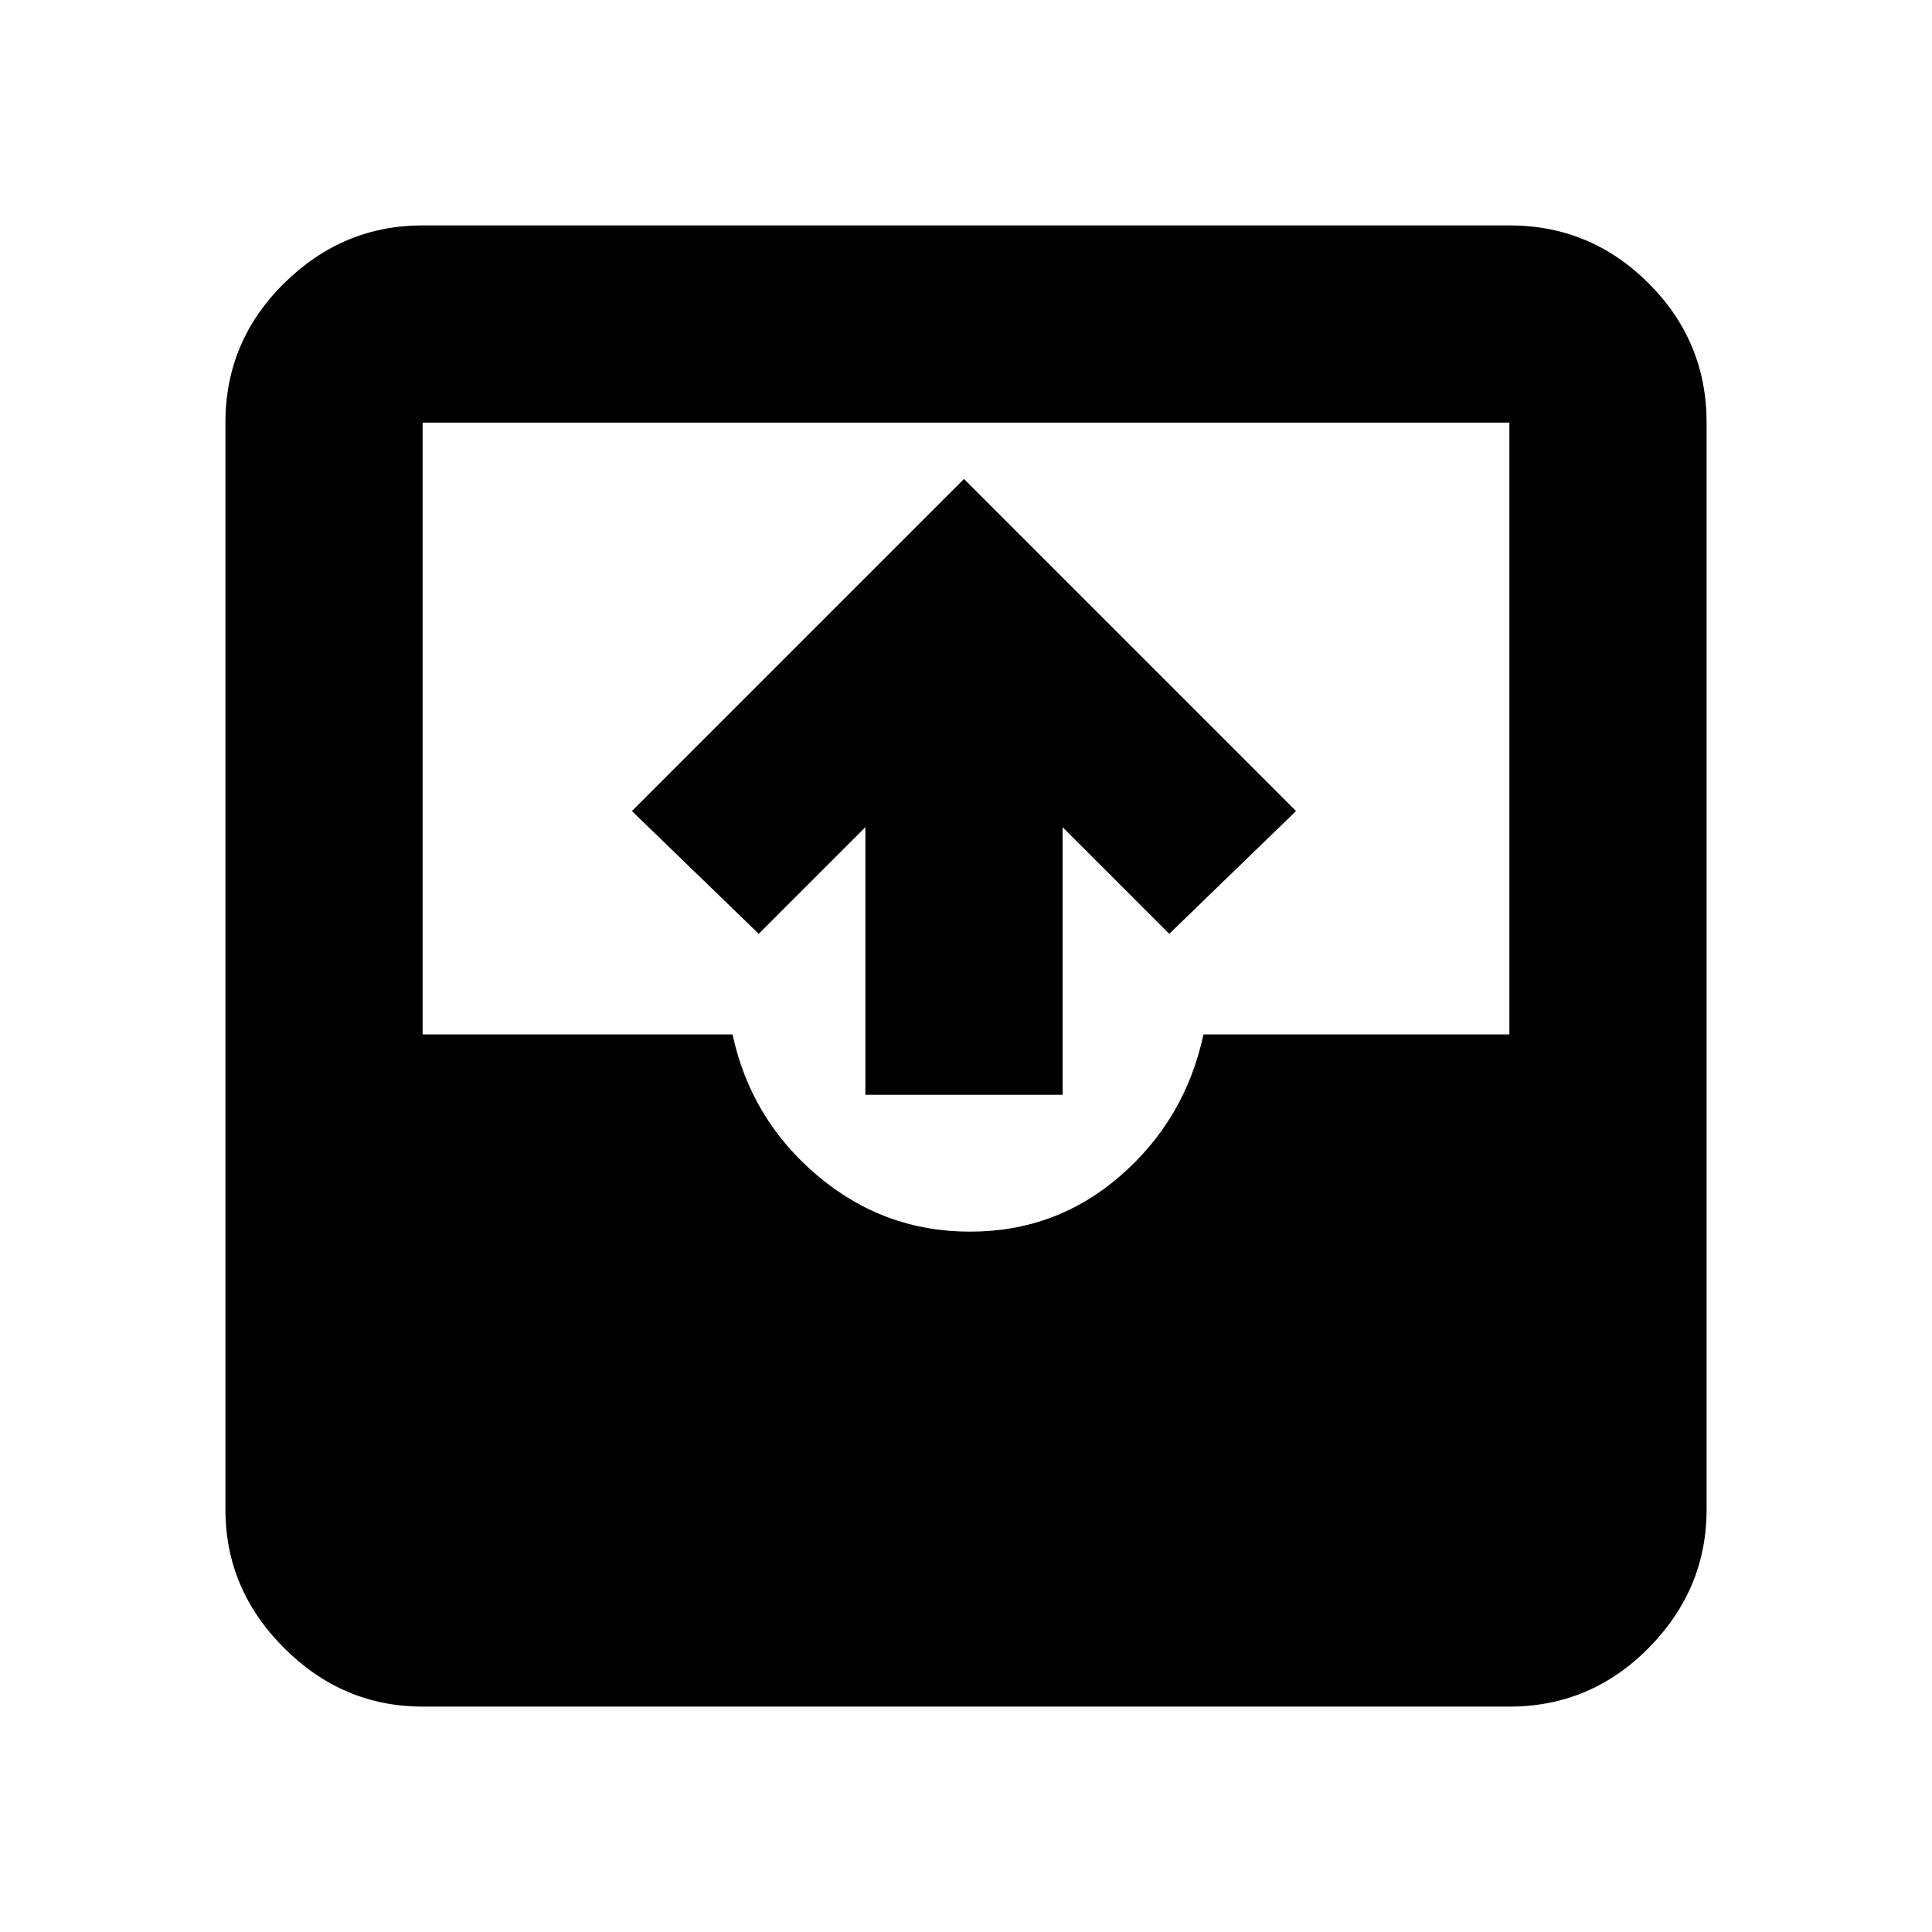 <svg xmlns="http://www.w3.org/2000/svg" height="20" viewBox="0 -960 960 960" width="20"><path d="M210-112q-39.73 0-68.86-29.14Q112-170.27 112-210v-540q0-40.42 29.14-69.21Q170.27-848 210-848h540q40.42 0 69.21 28.79Q848-790.42 848-750v540q0 39.73-28.79 68.86Q790.42-112 750-112H210Zm272-236q43 0 75-28t41-70h152v-304H210v304h154q9 42 42 70t76 28Zm-52-68v-133l-53 53-63-61 165-165 165 165-63 61-53-53v133h-98Z"/></svg>